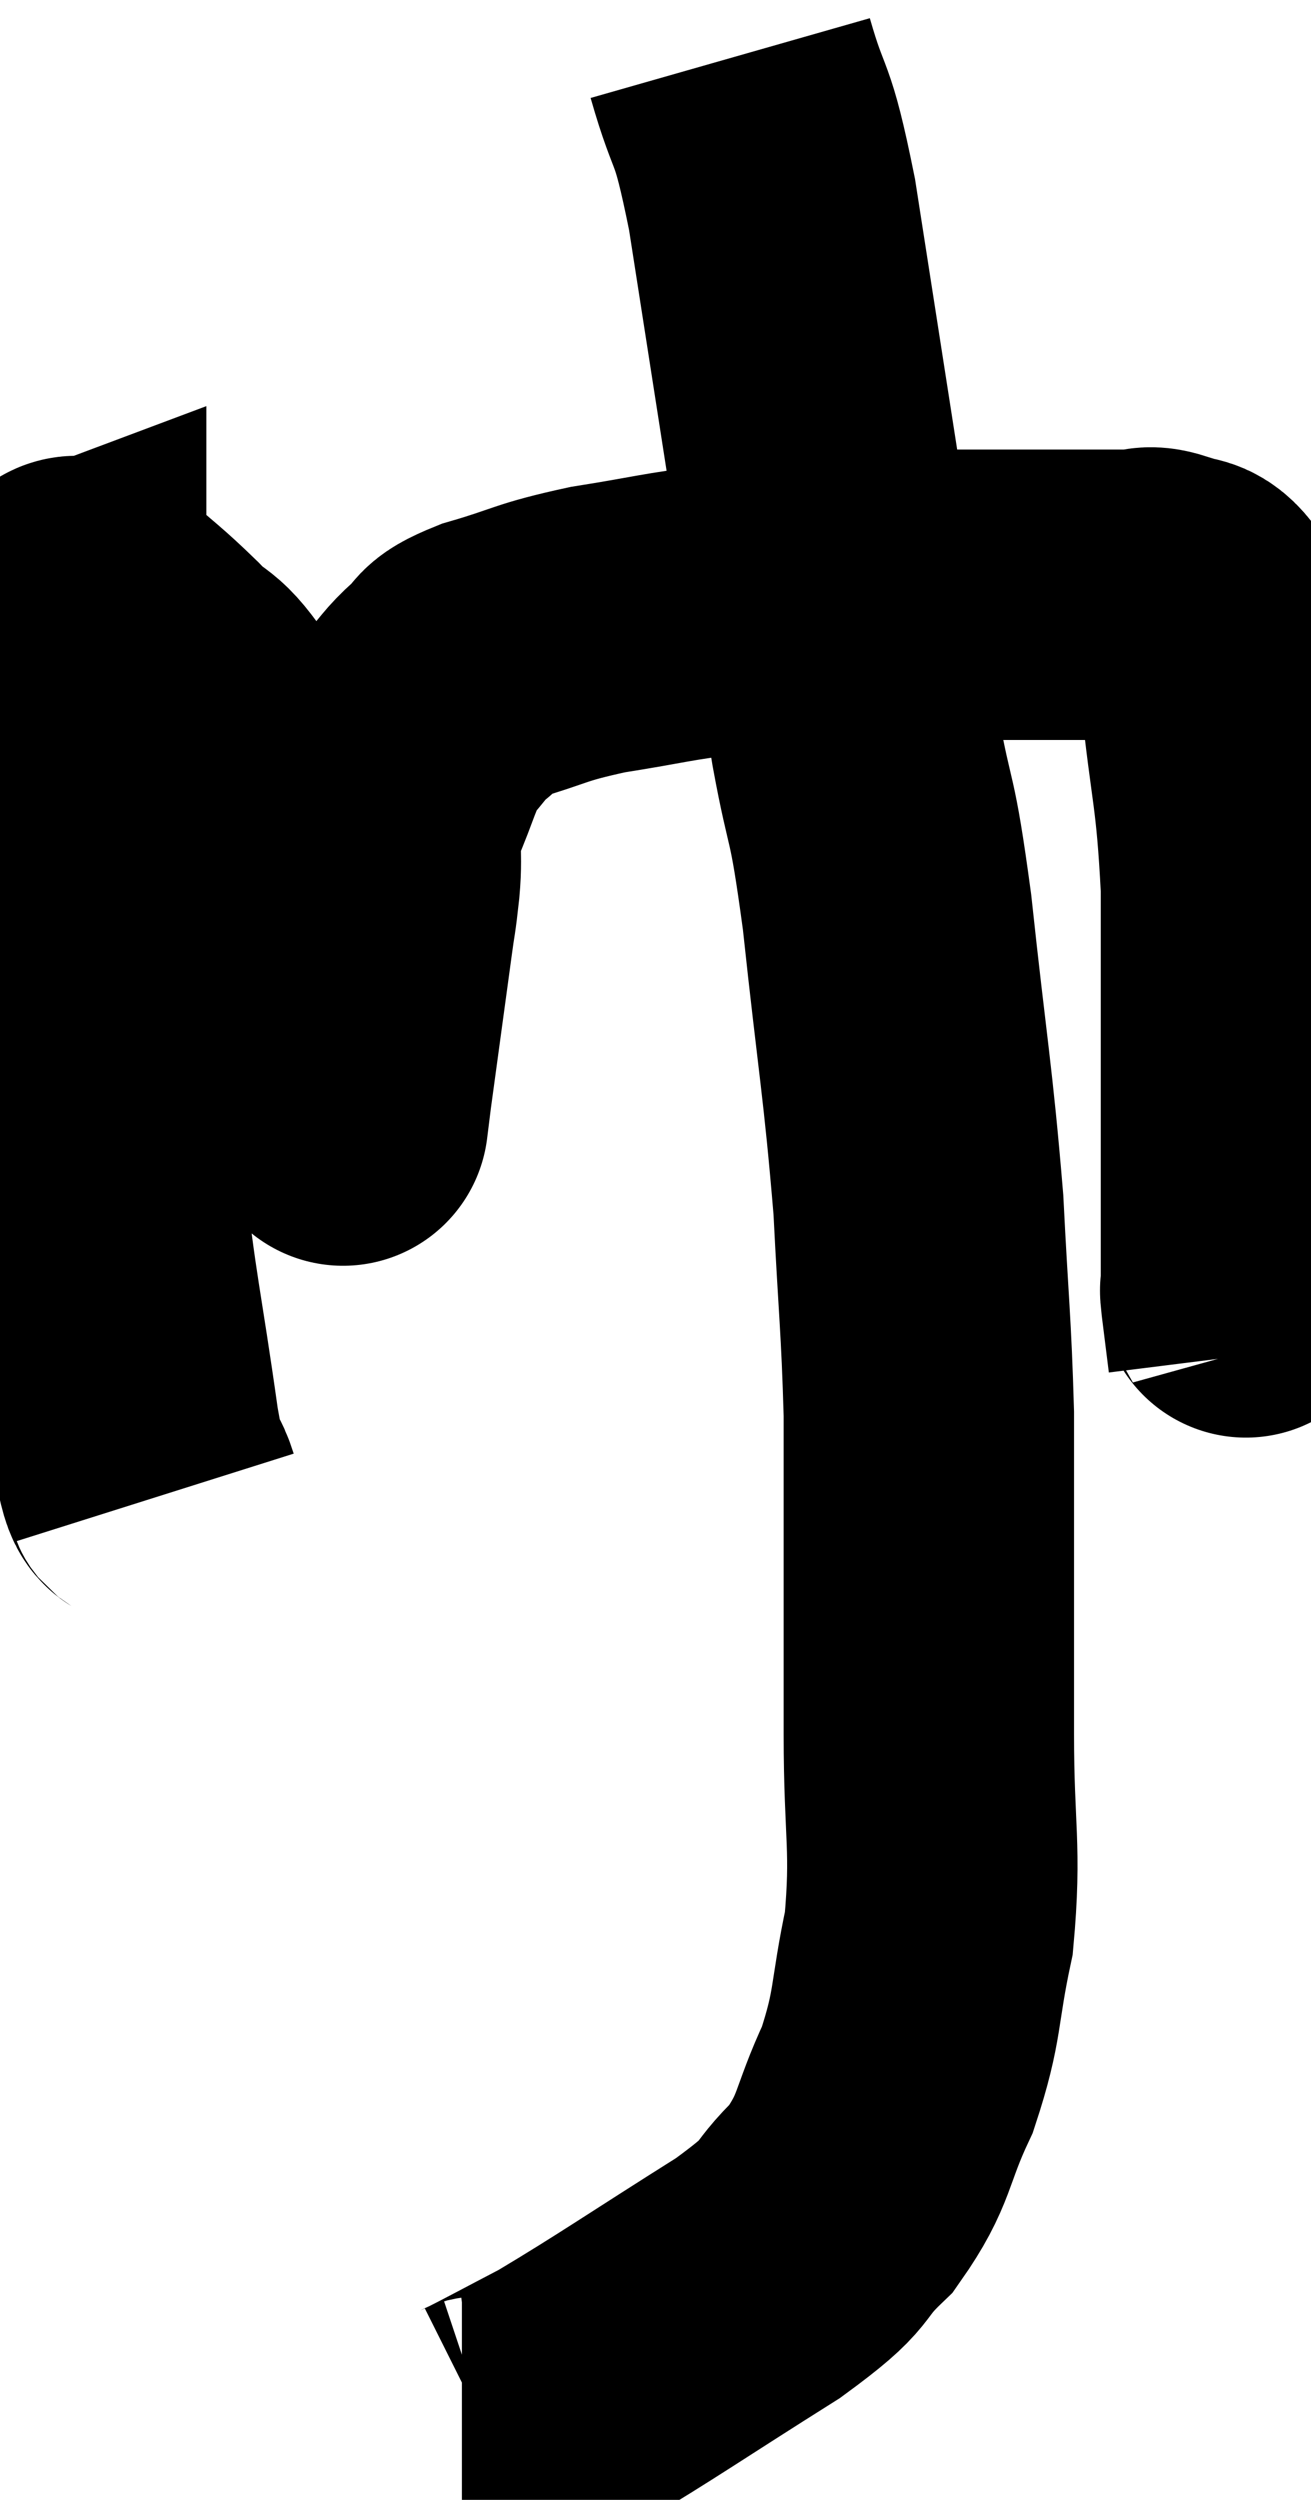 <svg xmlns="http://www.w3.org/2000/svg" viewBox="9.867 3.14 22.573 43.04" width="22.573" height="43.04"><path d="M 12.54 28.92 C 12.36 28.35, 12.42 29.13, 12.18 27.78 C 11.88 25.65, 11.805 25.545, 11.58 23.52 C 11.43 21.6, 11.445 21.81, 11.28 19.68 C 11.1 17.34, 11.01 16.485, 10.92 15 C 10.92 14.37, 10.92 14.055, 10.92 13.74 C 10.92 13.74, 10.8 13.785, 10.92 13.74 C 11.16 13.65, 10.995 13.35, 11.4 13.56 C 11.97 14.07, 12.015 14.07, 12.54 14.58 C 13.02 15.09, 12.945 14.775, 13.5 15.6 C 14.13 16.74, 14.28 16.53, 14.76 17.88 C 15.09 19.44, 15.165 19.875, 15.42 21 C 15.6 21.69, 15.69 22.035, 15.78 22.38 C 15.78 22.38, 15.78 22.38, 15.78 22.38 C 15.78 22.38, 15.765 22.5, 15.78 22.38 C 15.81 22.14, 15.735 22.68, 15.84 21.9 C 16.02 20.58, 16.08 20.145, 16.2 19.26 C 16.26 18.81, 16.26 18.915, 16.32 18.36 C 16.38 17.7, 16.26 17.715, 16.44 17.04 C 16.74 16.35, 16.74 16.17, 17.04 15.66 C 17.34 15.33, 17.325 15.285, 17.64 15 C 17.97 14.76, 17.67 14.775, 18.3 14.52 C 19.23 14.25, 19.125 14.205, 20.16 13.98 C 21.3 13.8, 21.24 13.77, 22.44 13.62 C 23.7 13.5, 23.79 13.44, 24.96 13.38 C 26.04 13.38, 26.01 13.38, 27.12 13.38 C 28.26 13.38, 28.71 13.38, 29.4 13.38 C 29.64 13.38, 29.595 13.29, 29.88 13.38 C 30.21 13.56, 30.27 13.35, 30.54 13.74 C 30.75 14.34, 30.765 13.77, 30.96 14.94 C 31.14 16.68, 31.23 16.665, 31.32 18.42 C 31.32 20.19, 31.32 20.22, 31.32 21.96 C 31.32 23.67, 31.32 24.495, 31.32 25.38 C 31.32 25.44, 31.29 25.23, 31.32 25.5 C 31.38 25.98, 31.41 26.22, 31.44 26.46 L 31.44 26.46" fill="none" stroke="black" stroke-width="5"></path><path d="M 22.44 4.14 C 22.8 5.4, 22.8 4.875, 23.16 6.66 C 23.52 8.97, 23.52 8.97, 23.88 11.28 C 24.24 13.59, 24.285 14.01, 24.6 15.9 C 24.87 17.37, 24.87 16.845, 25.14 18.84 C 25.41 21.36, 25.5 21.72, 25.68 23.88 C 25.77 25.68, 25.815 25.92, 25.86 27.48 C 25.86 28.8, 25.86 28.74, 25.86 30.12 C 25.86 31.56, 25.86 31.425, 25.86 33 C 25.86 34.71, 25.995 34.935, 25.86 36.42 C 25.59 37.68, 25.695 37.8, 25.32 38.94 C 24.84 39.96, 24.96 40.125, 24.36 40.98 C 23.64 41.67, 24.09 41.505, 22.92 42.36 C 21.3 43.38, 20.835 43.71, 19.68 44.4 C 18.99 44.76, 18.69 44.925, 18.3 45.12 C 18.21 45.15, 18.24 45.165, 18.12 45.18 L 17.82 45.18" fill="none" stroke="black" stroke-width="5"></path></svg>